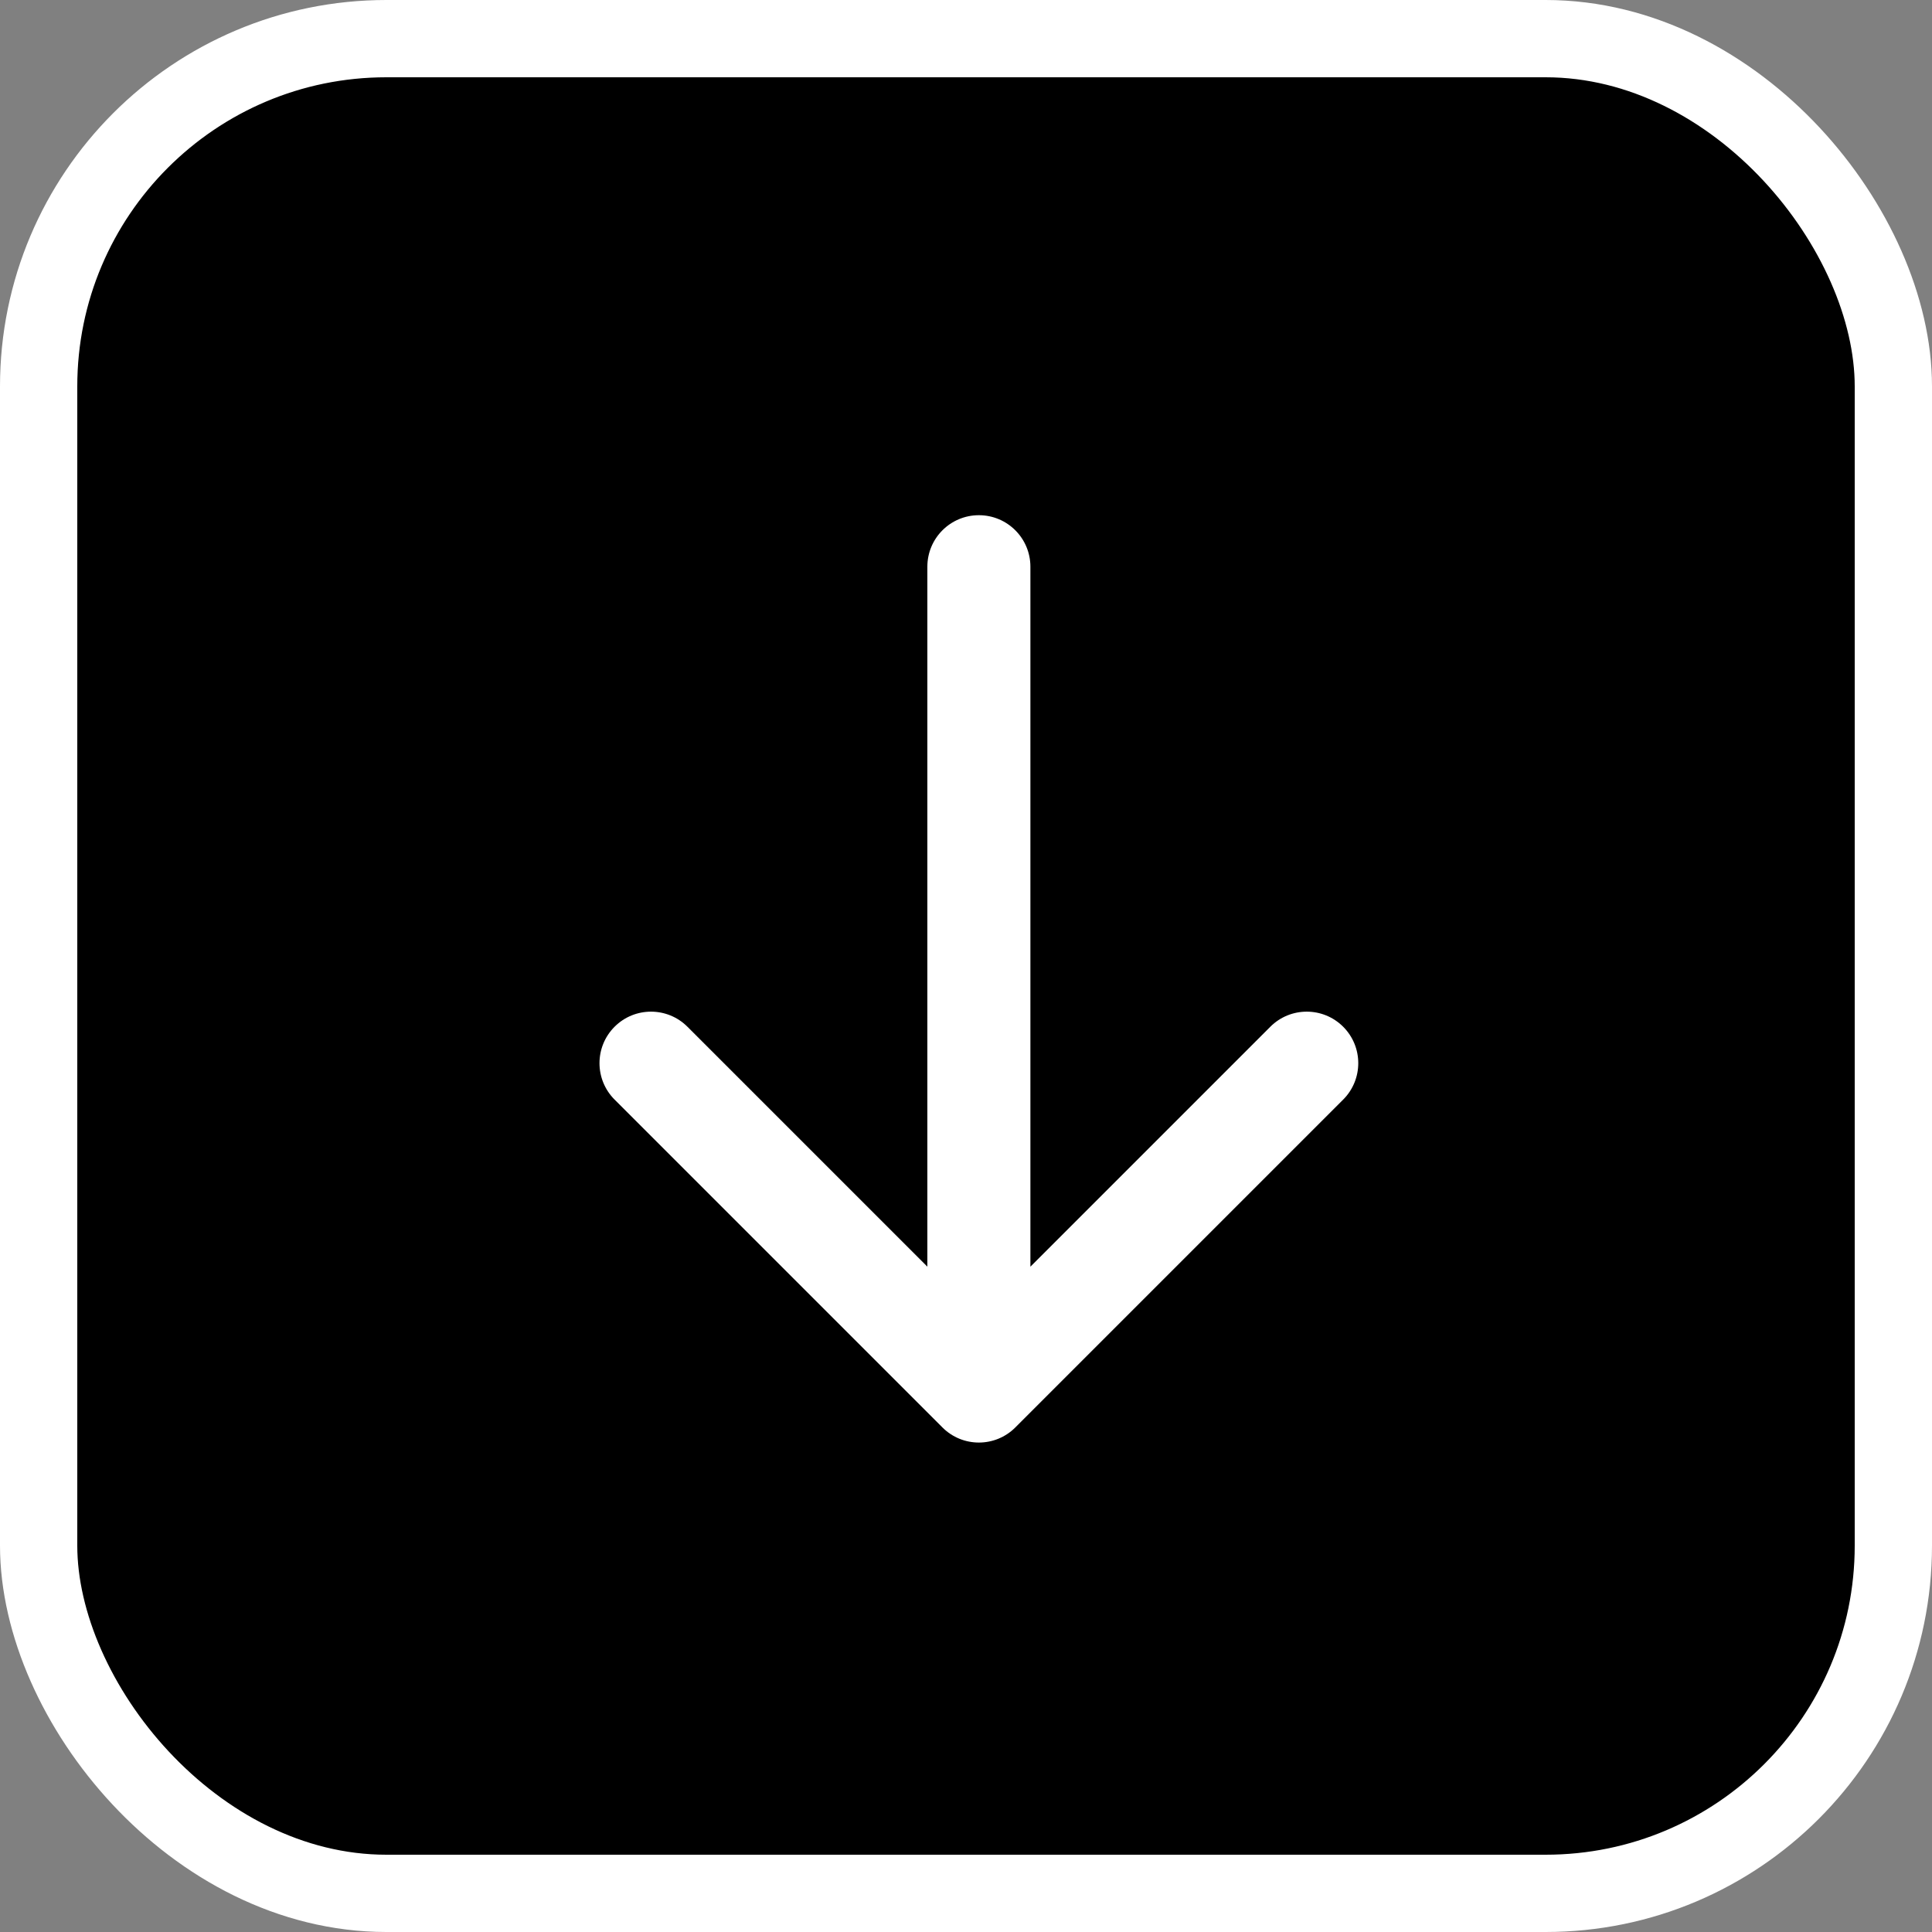 <svg width="75" height="75" viewBox="0 0 75 75" fill="none" xmlns="http://www.w3.org/2000/svg">
<rect x="0" y="0" width="75" height="75" fill="#808080" stroke="none"/>
<rect x="1.5" y="1.5" width="72" height="72" rx="13.5" fill="black" stroke="#ffffff" stroke-width="3"/>
<path d="M40 22C40 20.895 39.105 20 38 20C36.895 20 36 20.895 36 22H40ZM36.586 55.414C37.367 56.195 38.633 56.195 39.414 55.414L52.142 42.686C52.923 41.905 52.923 40.639 52.142 39.858C51.361 39.077 50.095 39.077 49.314 39.858L38 51.172L26.686 39.858C25.905 39.077 24.639 39.077 23.858 39.858C23.077 40.639 23.077 41.905 23.858 42.686L36.586 55.414ZM36 22V54H40V22H36Z" fill="#ffffff"/>
</svg>
